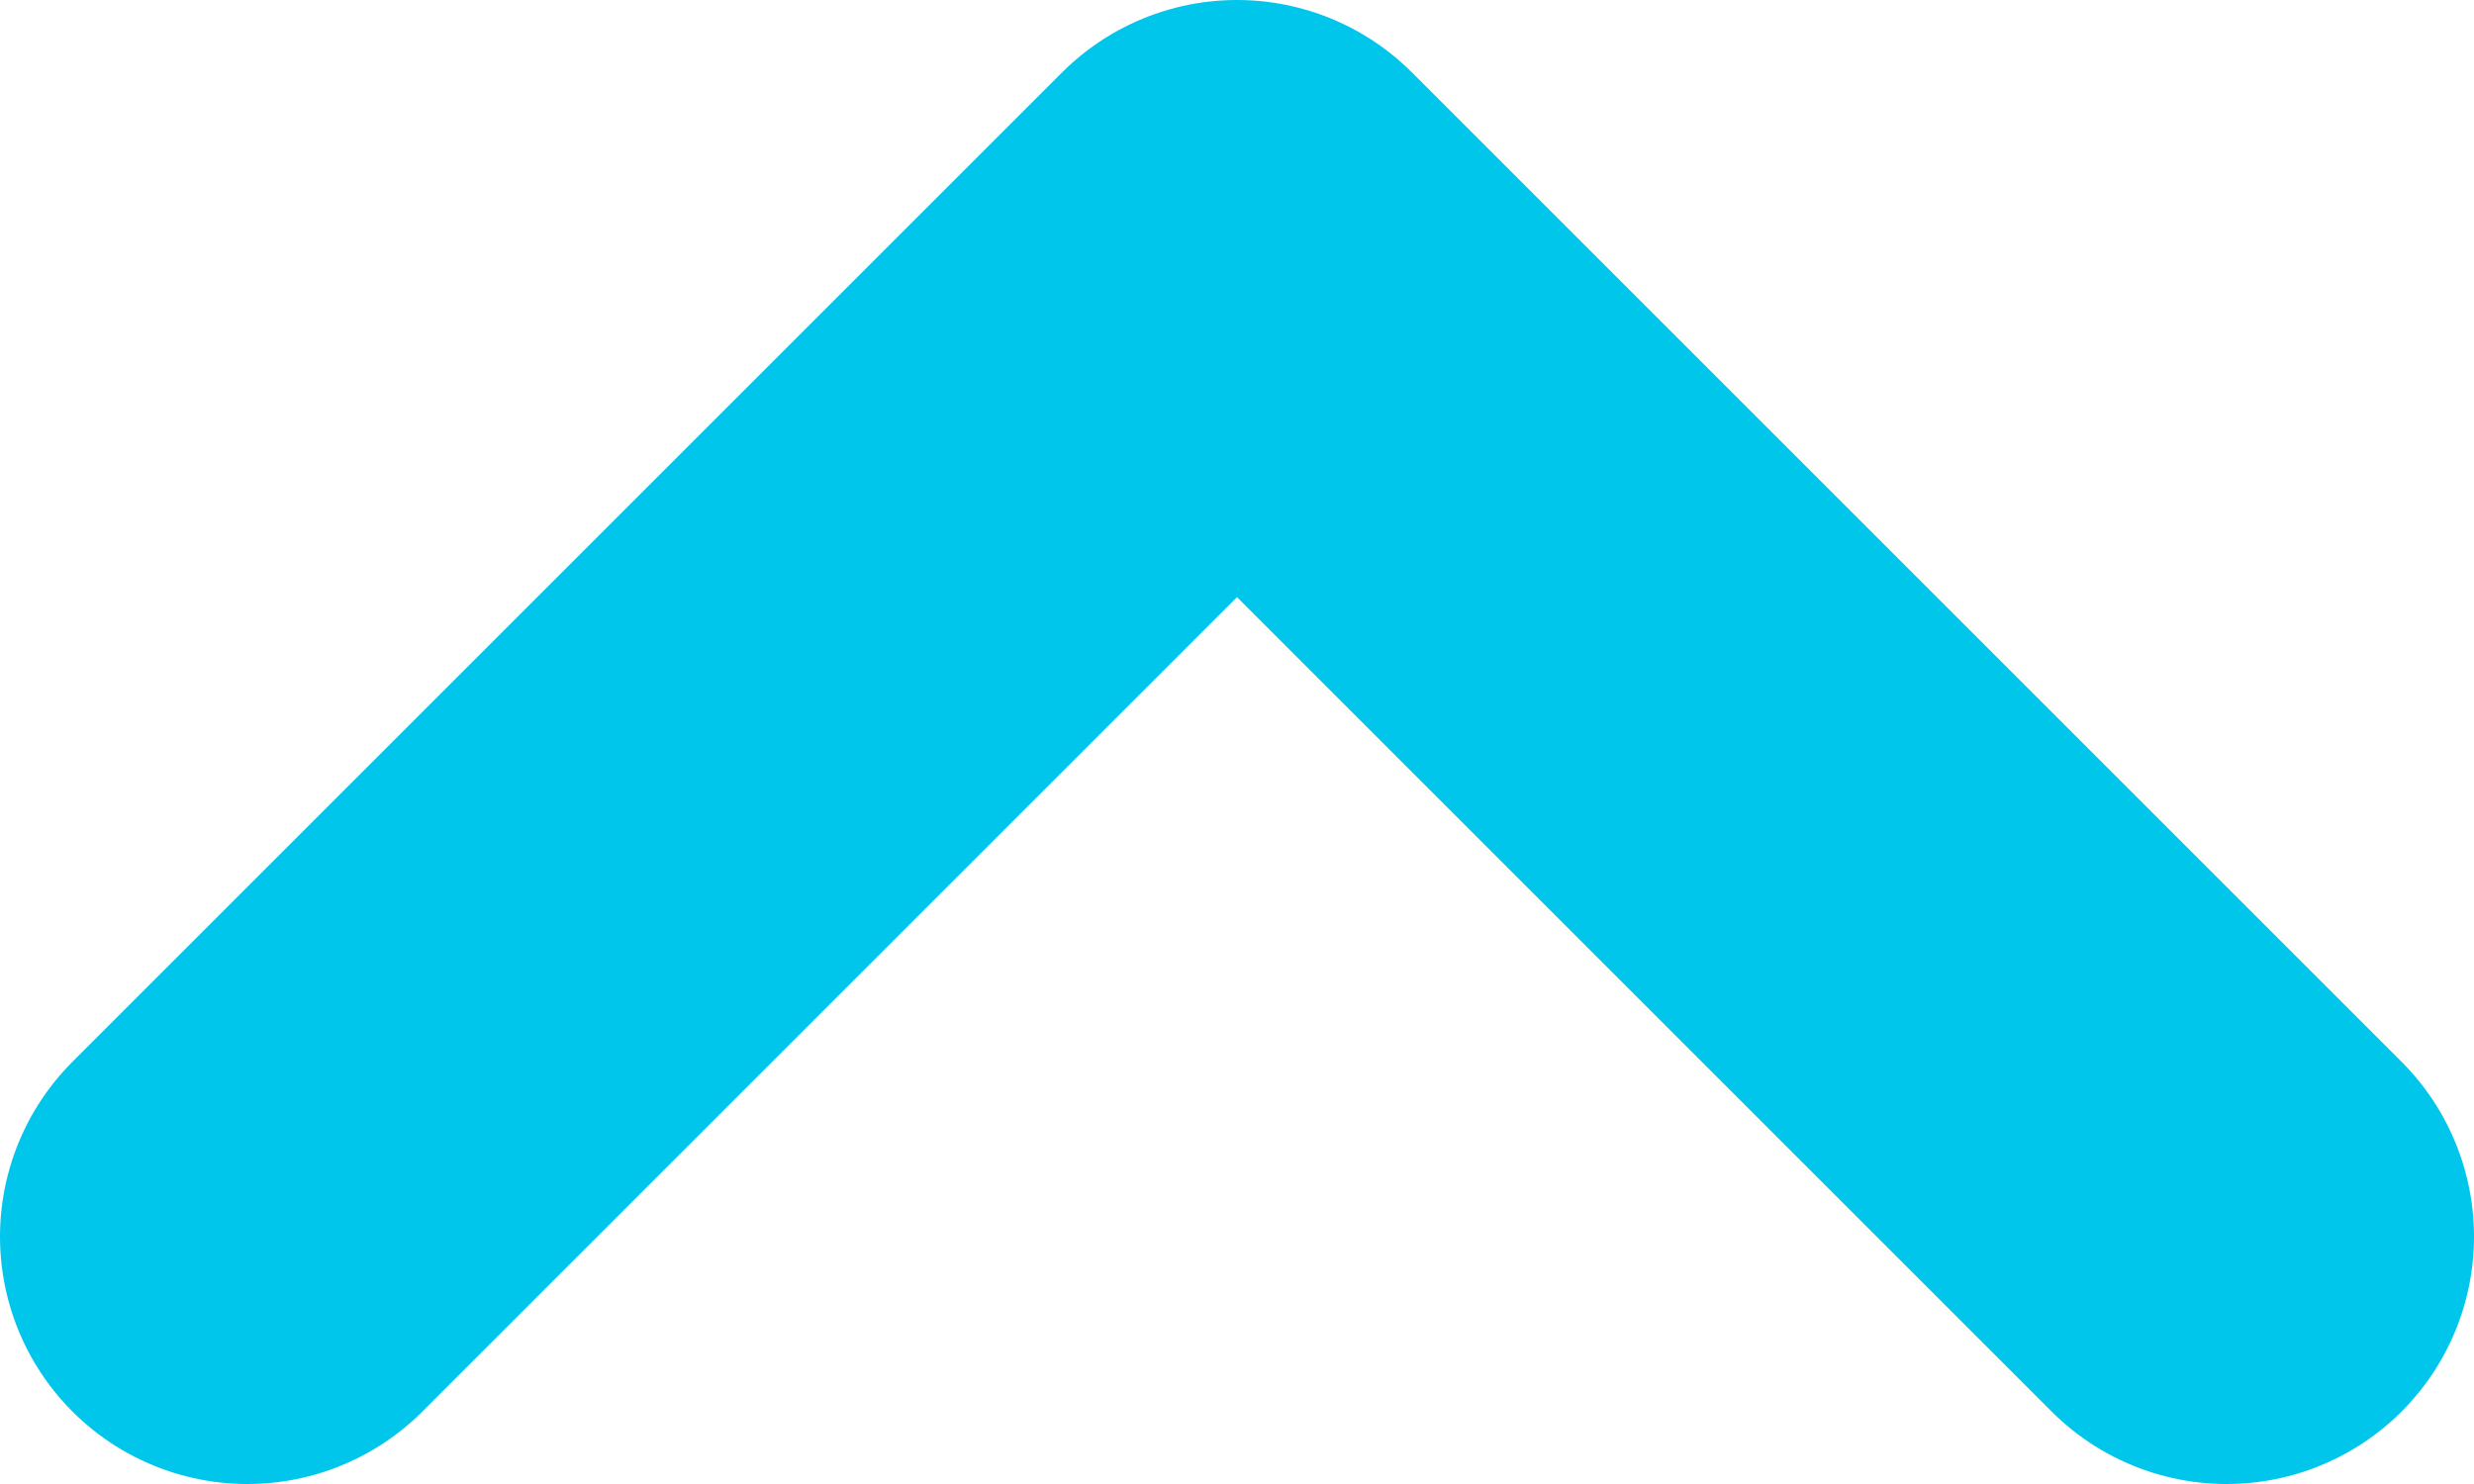 <svg width="10" height="6" viewBox="0 0 10 6" fill="none" xmlns="http://www.w3.org/2000/svg">
<path d="M9 5L5 1L1 5" stroke="#00C6EC" stroke-width="2" stroke-linecap="round" stroke-linejoin="round"/>
</svg>
